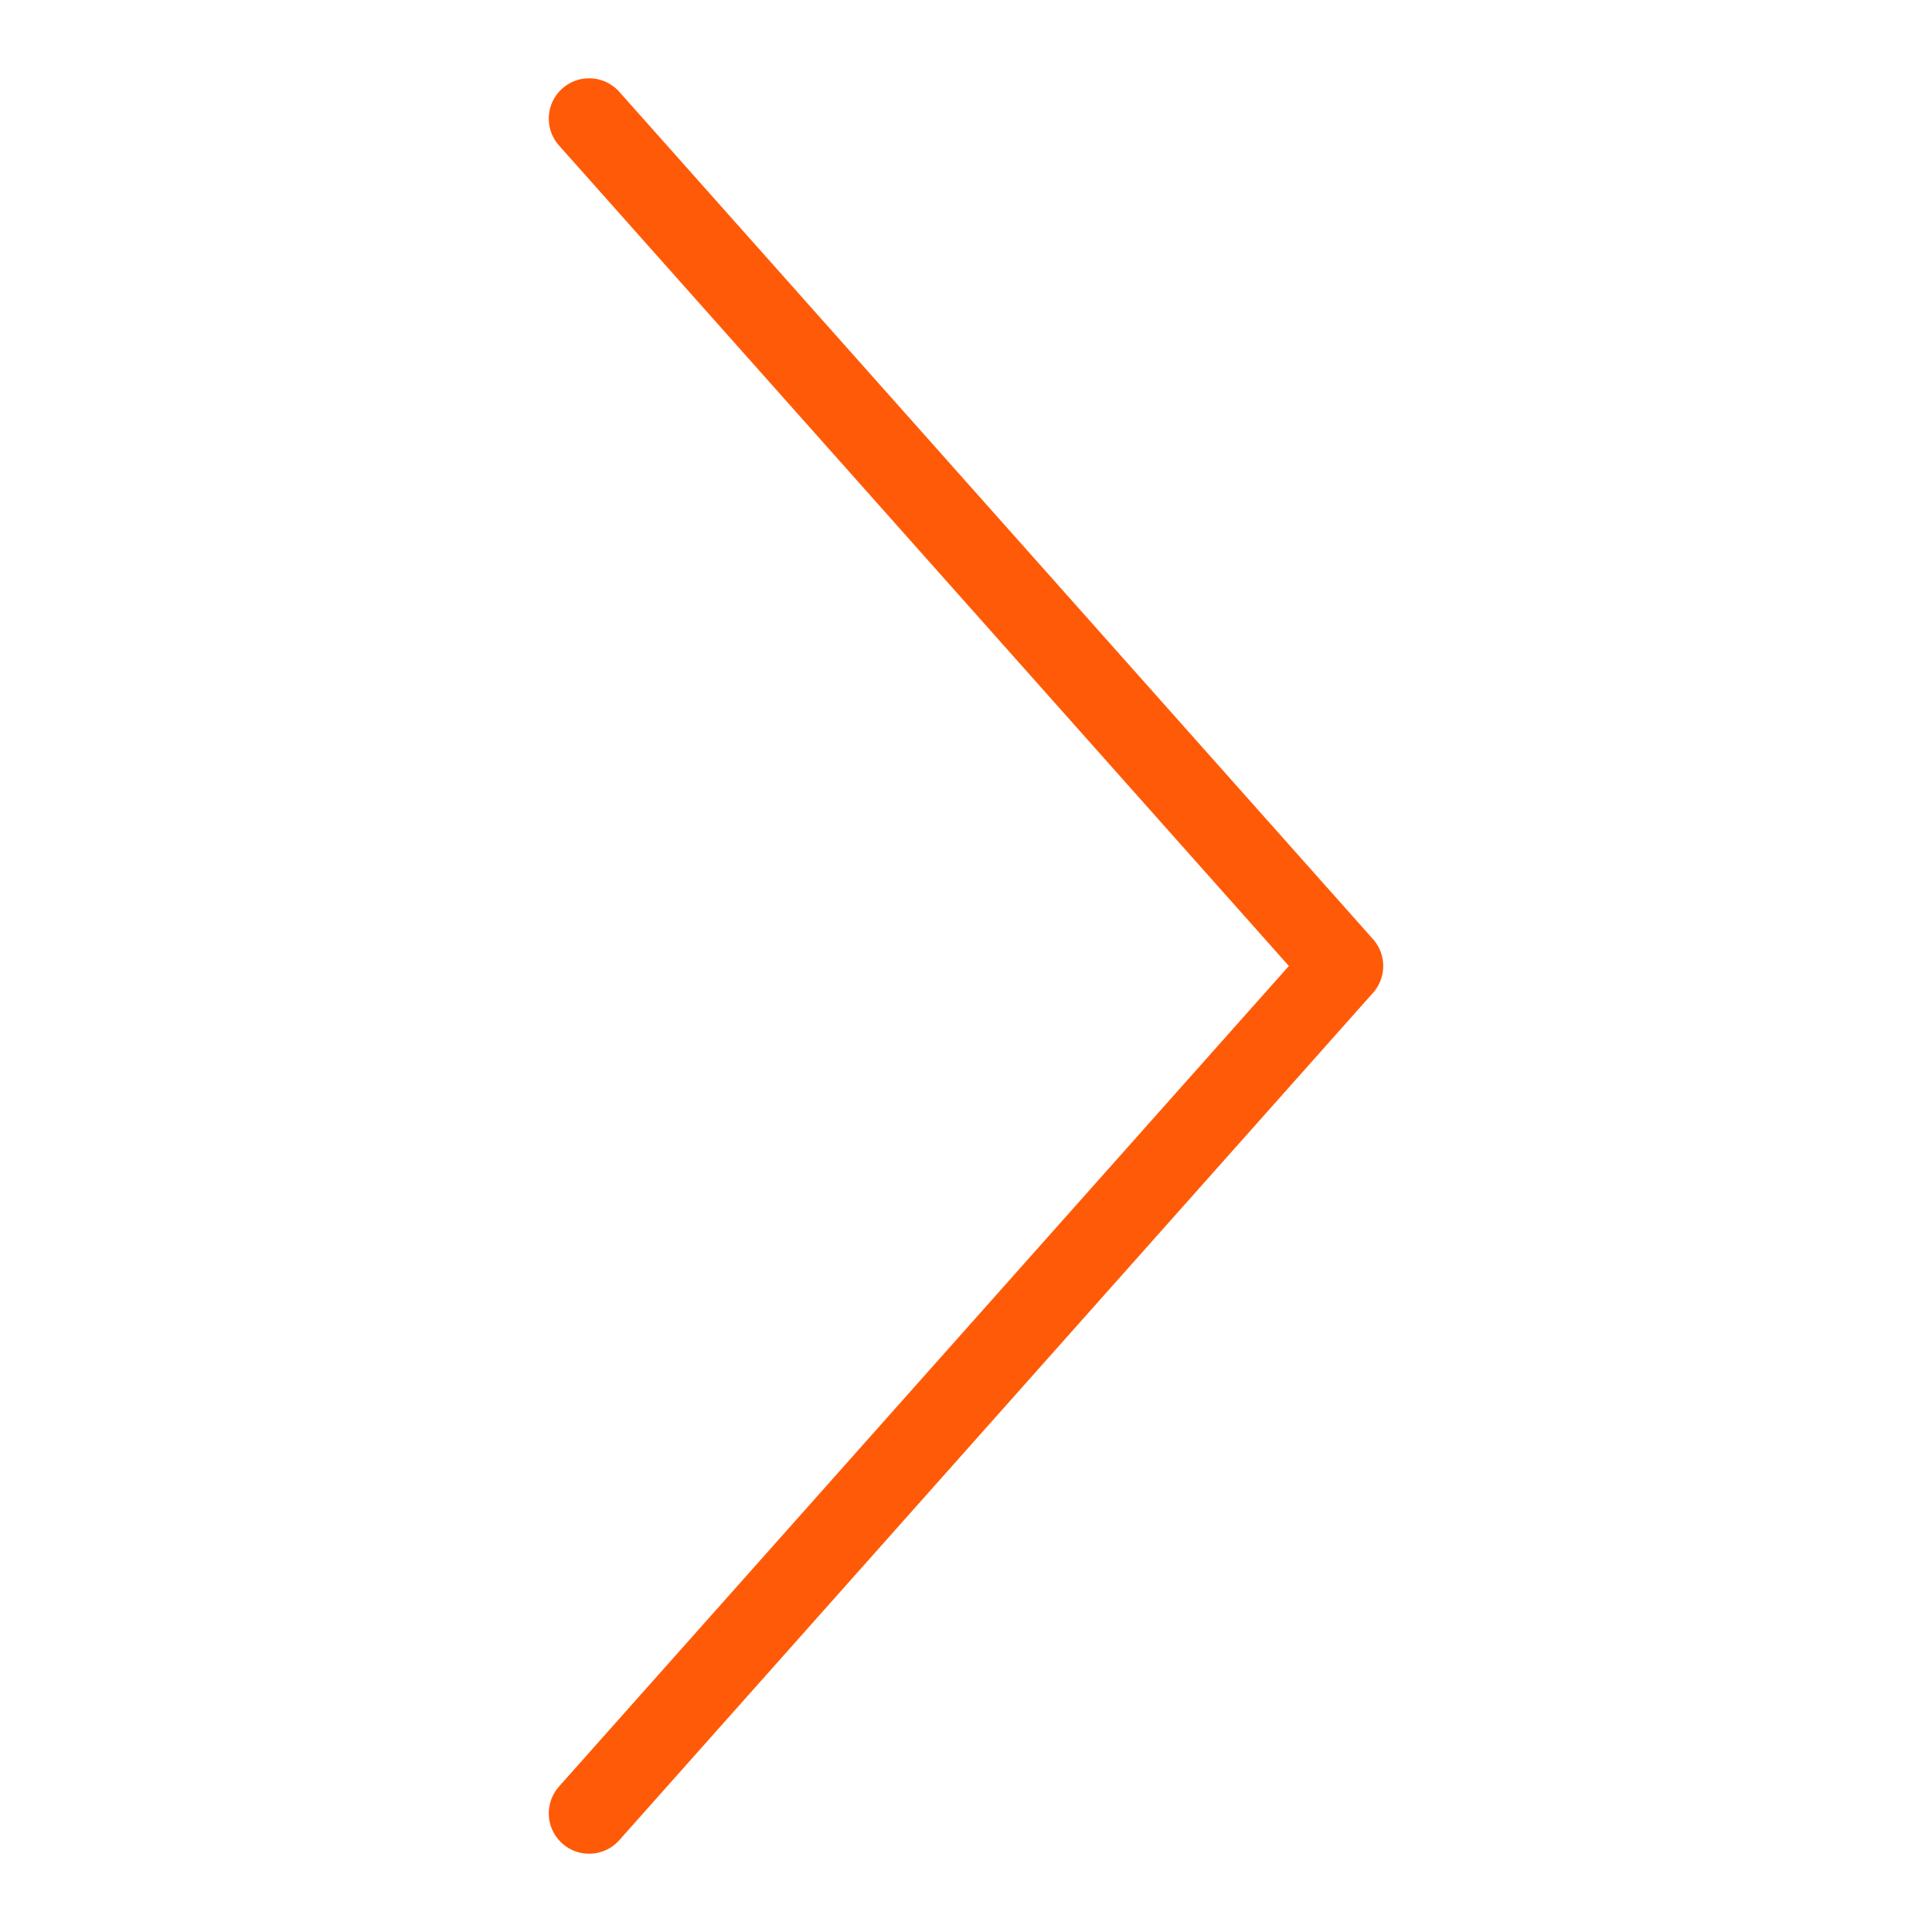 <svg xmlns="http://www.w3.org/2000/svg" width="23.94" height="23.94" viewBox="0 0 23.94 23.94"><title>Оран-стрелка</title><g data-name="Слой 2"><g data-name="Слой 1" fill="none"><path d="M0 0h23.94v23.94H0z"/><path stroke="#ff5a07" stroke-linecap="round" stroke-linejoin="round" d="M7.3 22.47l9.34-10.5L7.3 1.47"/></g></g></svg>